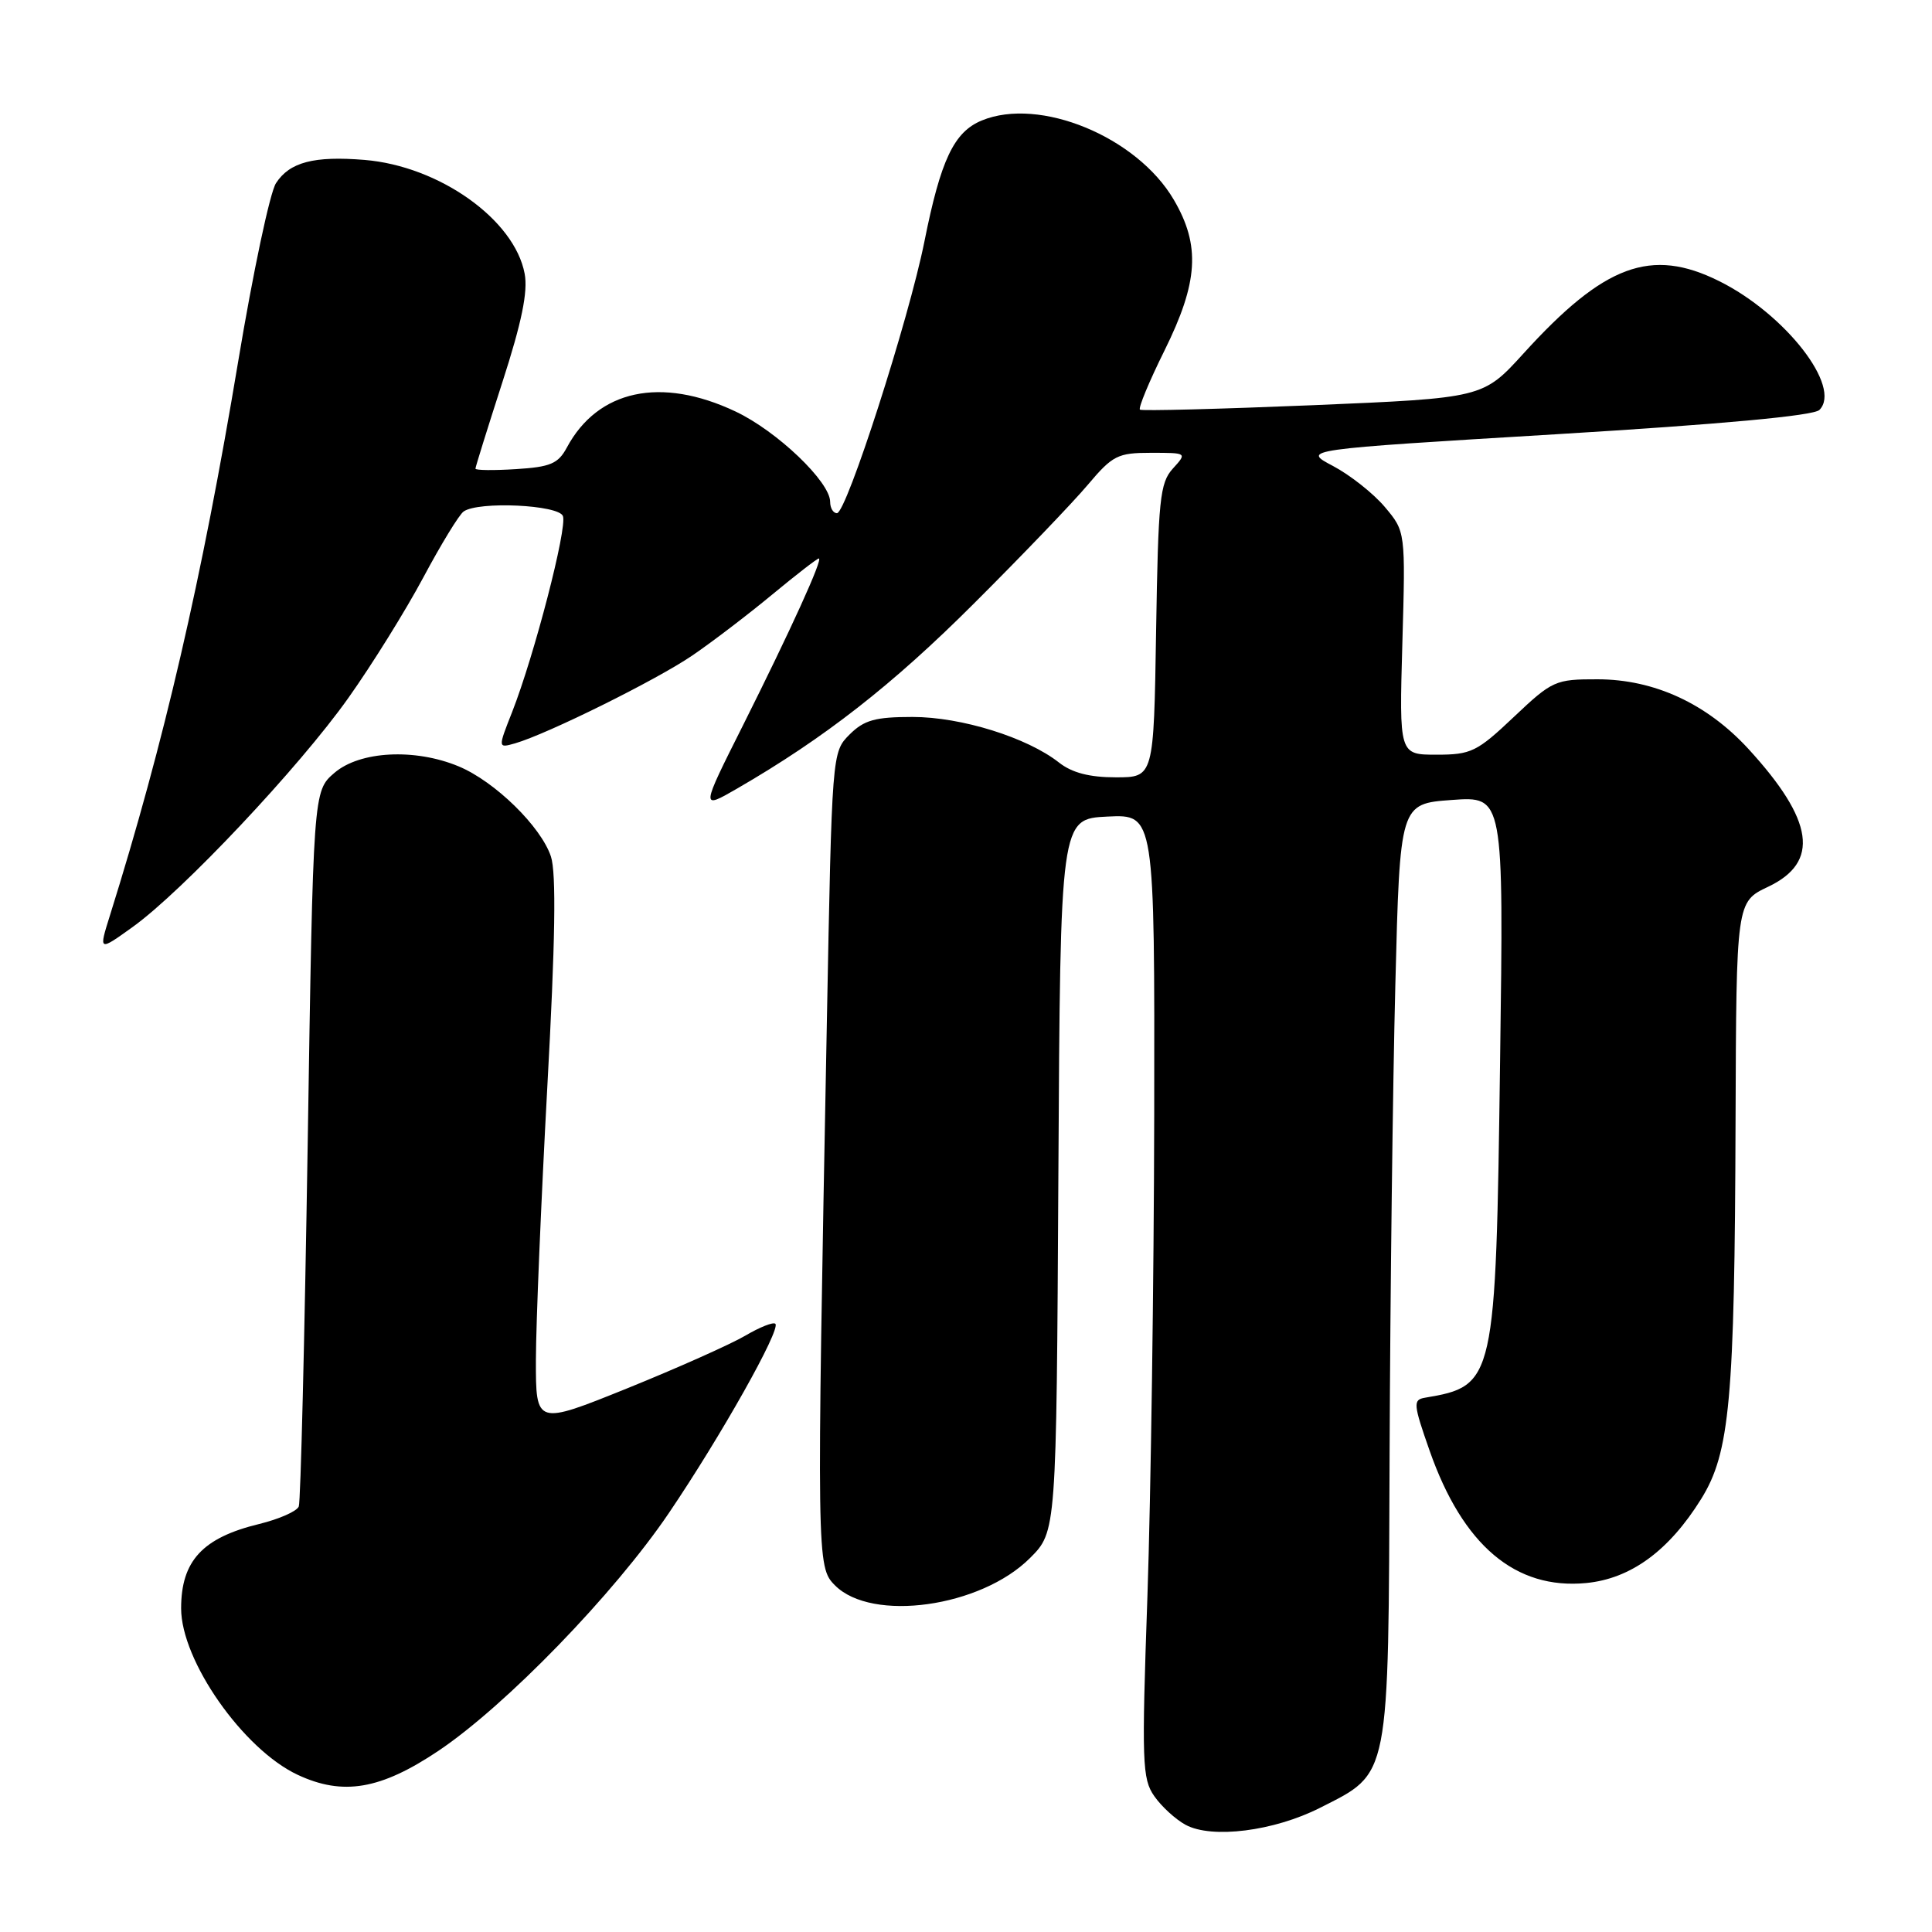 <?xml version="1.0" encoding="UTF-8" standalone="no"?>
<!DOCTYPE svg PUBLIC "-//W3C//DTD SVG 1.1//EN" "http://www.w3.org/Graphics/SVG/1.1/DTD/svg11.dtd" >
<svg xmlns="http://www.w3.org/2000/svg" xmlns:xlink="http://www.w3.org/1999/xlink" version="1.1" viewBox="0 0 256 256">
 <g >
 <path fill="currentColor"
d=" M 174.90 239.55 C 184.23 234.82 183.97 236.16 184.13 192.50 C 184.21 171.60 184.55 143.70 184.89 130.50 C 185.50 106.50 185.50 106.50 192.37 106.00 C 199.25 105.50 199.25 105.50 198.77 140.50 C 198.20 183.17 198.09 183.64 188.79 185.21 C 187.22 185.48 187.27 186.07 189.43 192.22 C 193.83 204.77 200.80 210.66 210.18 209.76 C 216.08 209.19 221.13 205.50 225.40 198.64 C 229.22 192.51 229.85 185.59 229.97 148.50 C 230.07 119.50 230.07 119.50 234.29 117.50 C 241.16 114.24 240.37 108.72 231.67 99.23 C 226.15 93.23 219.21 90.02 211.69 90.01 C 206.08 90.00 205.69 90.18 200.59 95.00 C 195.71 99.62 194.93 100.00 190.35 100.00 C 185.40 100.00 185.40 100.00 185.82 85.22 C 186.24 70.43 186.24 70.43 183.49 67.17 C 181.98 65.38 178.89 62.94 176.62 61.74 C 172.50 59.57 172.50 59.57 206.20 57.54 C 228.17 56.21 240.31 55.09 241.08 54.32 C 244.10 51.30 236.57 41.61 227.80 37.25 C 218.78 32.76 212.57 35.05 201.86 46.85 C 196.50 52.74 196.50 52.74 174.00 53.69 C 161.62 54.20 151.30 54.47 151.05 54.28 C 150.80 54.09 152.26 50.56 154.30 46.45 C 158.79 37.38 159.09 32.53 155.53 26.46 C 150.64 18.12 137.74 12.80 130.08 15.97 C 126.40 17.49 124.65 21.19 122.49 32.00 C 120.43 42.30 112.16 68.00 110.90 68.00 C 110.41 68.00 110.00 67.33 110.00 66.50 C 110.00 63.85 102.97 57.13 97.47 54.53 C 87.58 49.85 79.21 51.64 75.10 59.32 C 73.96 61.44 72.92 61.88 68.38 62.16 C 65.42 62.35 63.00 62.32 63.00 62.10 C 63.00 61.87 64.61 56.72 66.57 50.64 C 69.13 42.72 69.97 38.65 69.52 36.27 C 68.18 29.10 58.21 22.01 48.31 21.19 C 41.61 20.64 38.38 21.48 36.57 24.27 C 35.77 25.49 33.52 36.13 31.56 47.90 C 26.75 76.75 21.72 98.48 14.57 121.29 C 13.07 126.07 13.07 126.07 17.58 122.83 C 24.18 118.09 39.64 101.68 46.16 92.48 C 49.28 88.09 53.75 80.90 56.10 76.50 C 58.45 72.10 60.85 68.17 61.44 67.77 C 63.42 66.39 74.02 66.89 74.59 68.38 C 75.19 69.93 70.79 86.87 67.87 94.32 C 65.97 99.14 65.97 99.14 68.24 98.50 C 72.49 97.28 87.01 90.09 91.76 86.84 C 94.37 85.06 99.11 81.44 102.30 78.80 C 105.49 76.16 108.28 74.00 108.50 74.00 C 109.09 74.00 104.77 83.49 98.47 96.07 C 92.84 107.28 92.84 107.28 97.67 104.49 C 109.22 97.81 118.26 90.75 129.02 80.00 C 135.36 73.68 142.16 66.59 144.13 64.25 C 147.43 60.34 148.10 60.00 152.51 60.00 C 157.31 60.00 157.31 60.00 155.40 62.10 C 153.69 63.99 153.47 66.19 153.19 83.60 C 152.88 103.00 152.88 103.00 147.85 103.00 C 144.36 103.00 142.05 102.40 140.32 101.04 C 136.10 97.72 127.37 95.00 120.92 95.00 C 115.96 95.00 114.50 95.41 112.57 97.33 C 110.24 99.67 110.24 99.71 109.56 135.58 C 108.20 206.94 108.21 207.63 110.64 210.07 C 115.53 214.99 129.96 212.97 136.48 206.45 C 139.98 202.95 139.98 202.95 140.24 155.73 C 140.50 108.50 140.50 108.50 146.75 108.20 C 153.00 107.90 153.00 107.90 152.94 147.70 C 152.90 169.59 152.49 198.30 152.04 211.50 C 151.27 233.53 151.34 235.71 152.95 238.00 C 153.91 239.38 155.77 241.08 157.10 241.80 C 160.58 243.68 168.80 242.64 174.90 239.55 Z  M 58.10 231.99 C 67.02 226.00 81.37 211.20 88.62 200.50 C 95.49 190.36 103.49 176.15 102.74 175.41 C 102.47 175.14 100.68 175.85 98.76 176.98 C 96.84 178.11 89.81 181.25 83.14 183.95 C 71.00 188.85 71.00 188.85 71.01 180.18 C 71.02 175.40 71.70 159.15 72.52 144.05 C 73.58 124.74 73.72 115.67 73.00 113.49 C 71.68 109.52 65.58 103.55 60.78 101.55 C 54.97 99.13 47.68 99.51 44.31 102.41 C 41.50 104.83 41.50 104.83 40.77 151.65 C 40.36 177.40 39.84 198.98 39.59 199.61 C 39.35 200.25 36.98 201.29 34.33 201.94 C 26.83 203.76 24.00 206.83 24.00 213.12 C 24.00 220.05 32.22 231.79 39.44 235.17 C 45.45 237.98 50.43 237.13 58.10 231.99 Z "/>
</g>
</svg>
